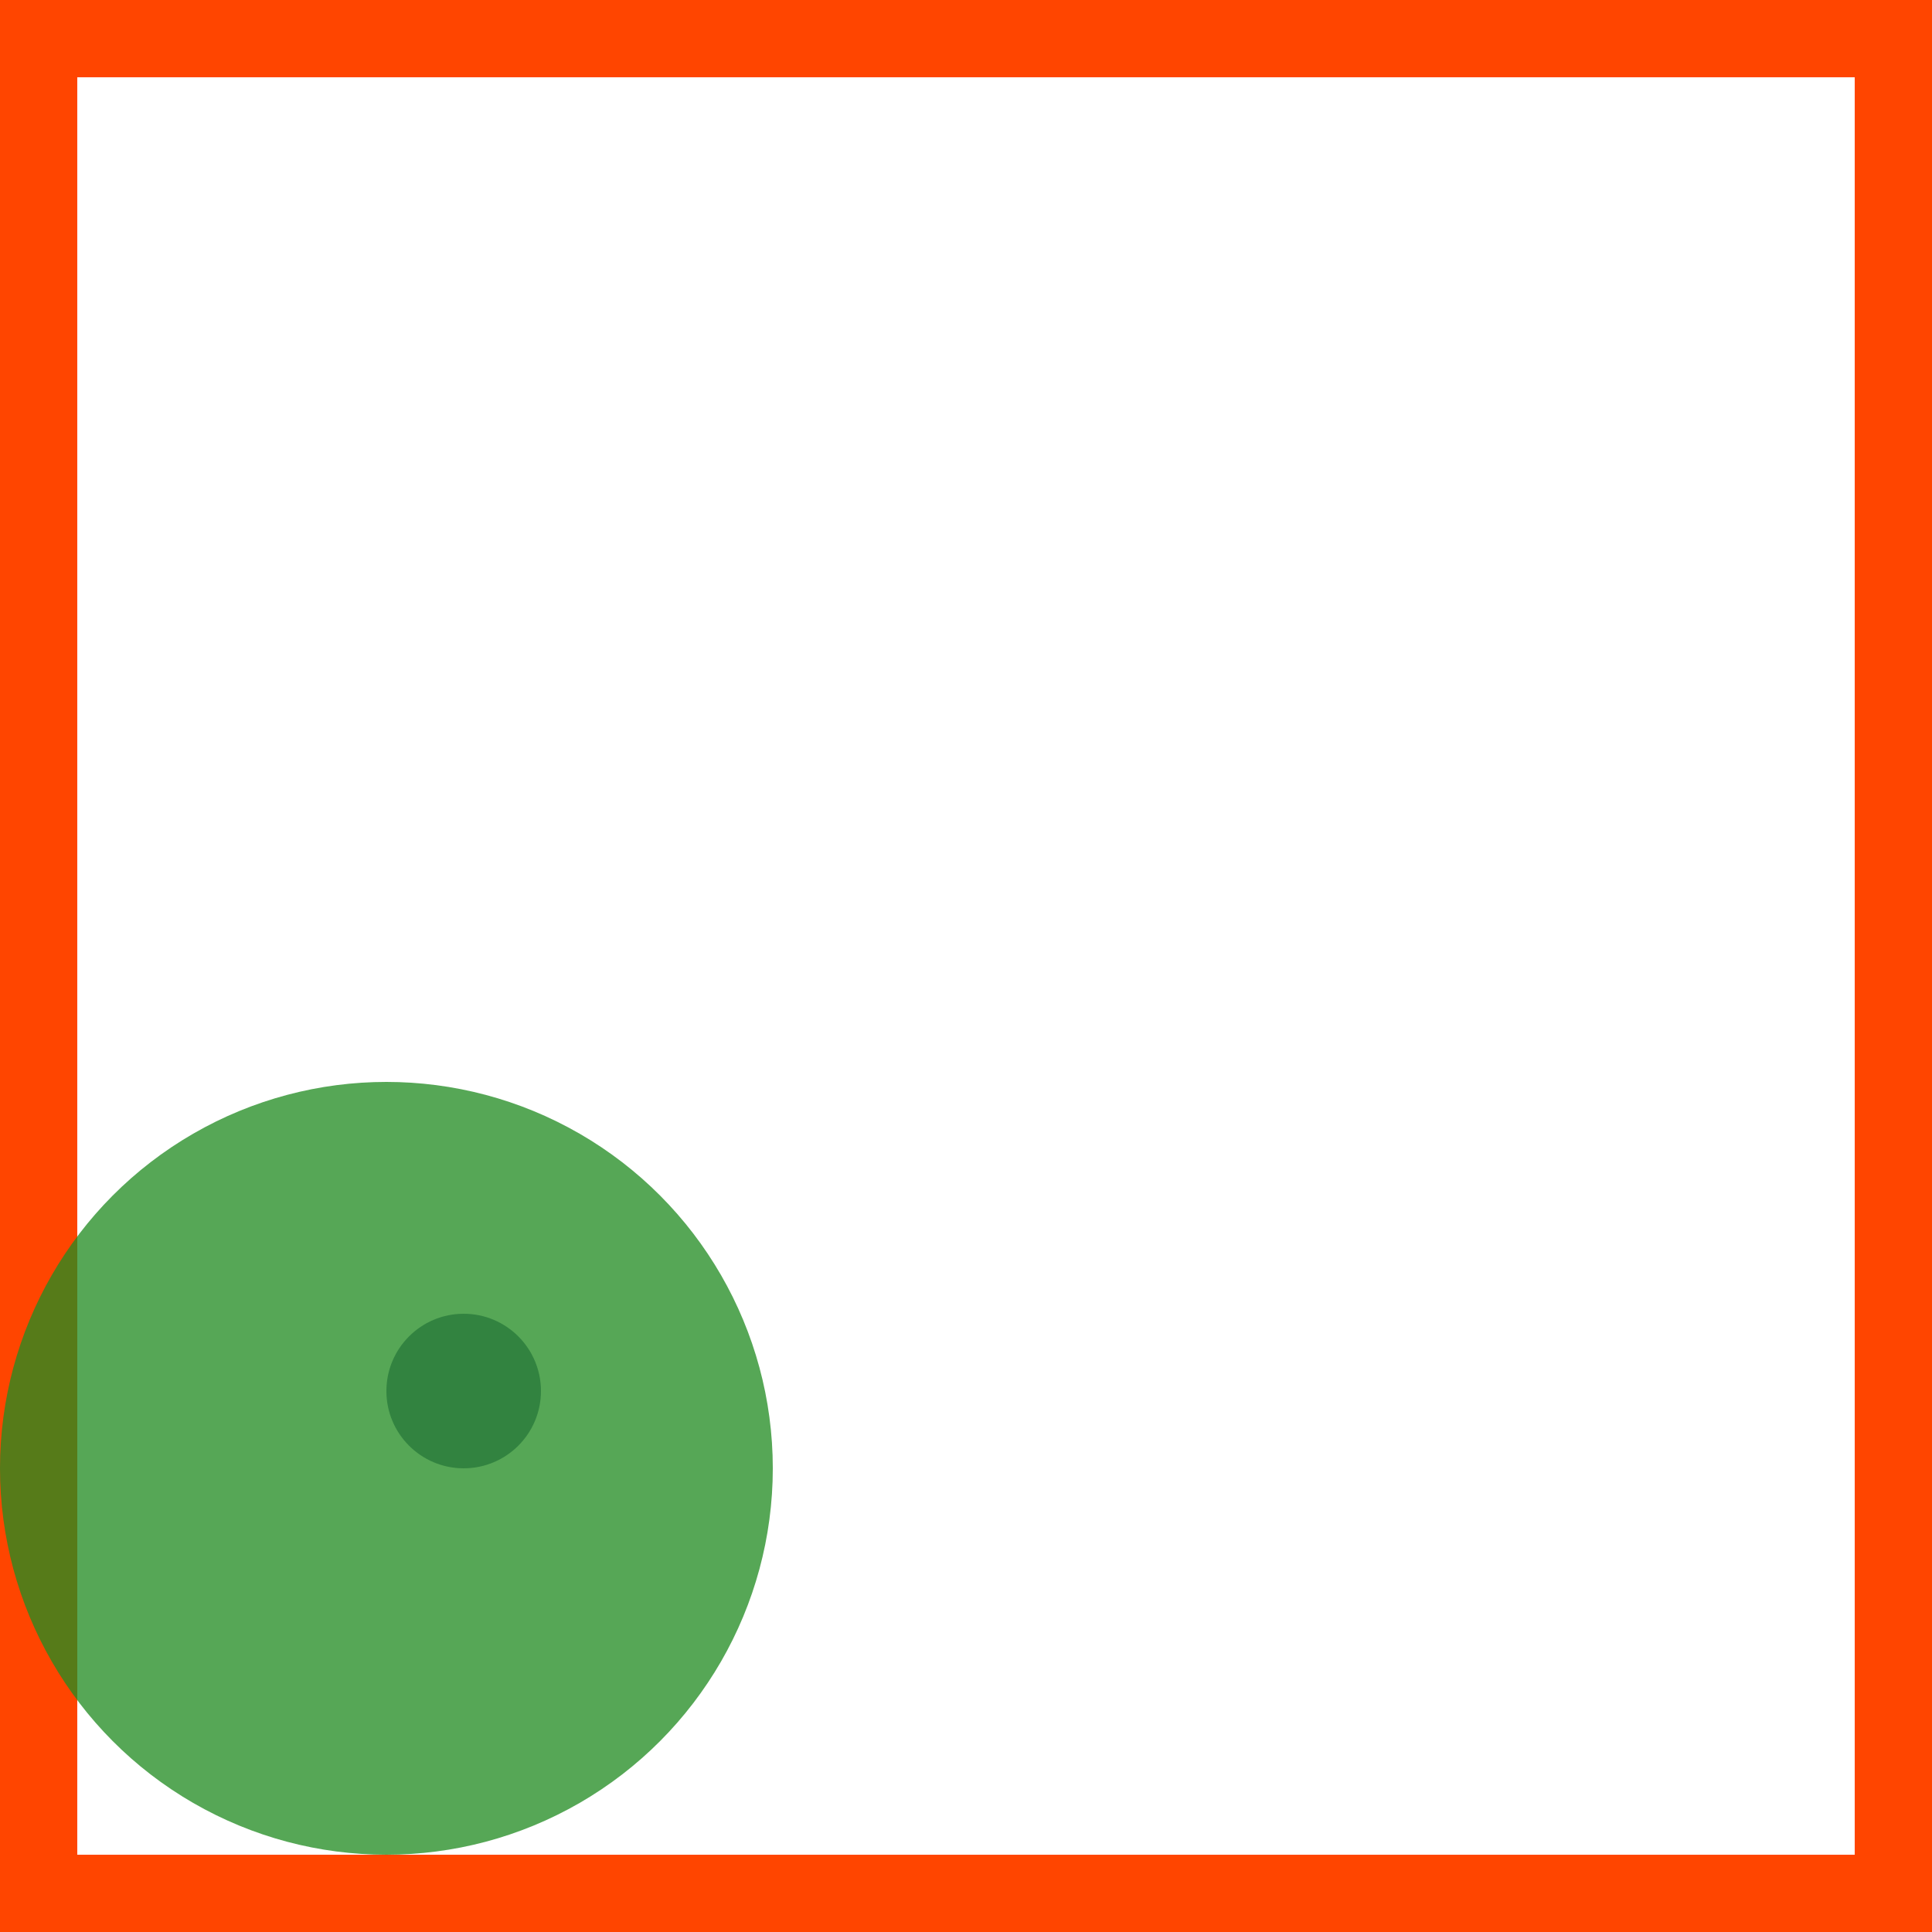 <svg viewBox="0 0 25 25" width="25" height="25" xmlns="http://www.w3.org/2000/svg"><rect width="25" height="25" fill="none" stroke="orangered" stroke-width="2"/>
<circle cx="6" cy="18" r="1" fill="midnightblue" fill-opacity="0.65"/>
<circle cx="5" cy="19" r="5" fill="forestgreen" fill-opacity="0.76"/></svg>